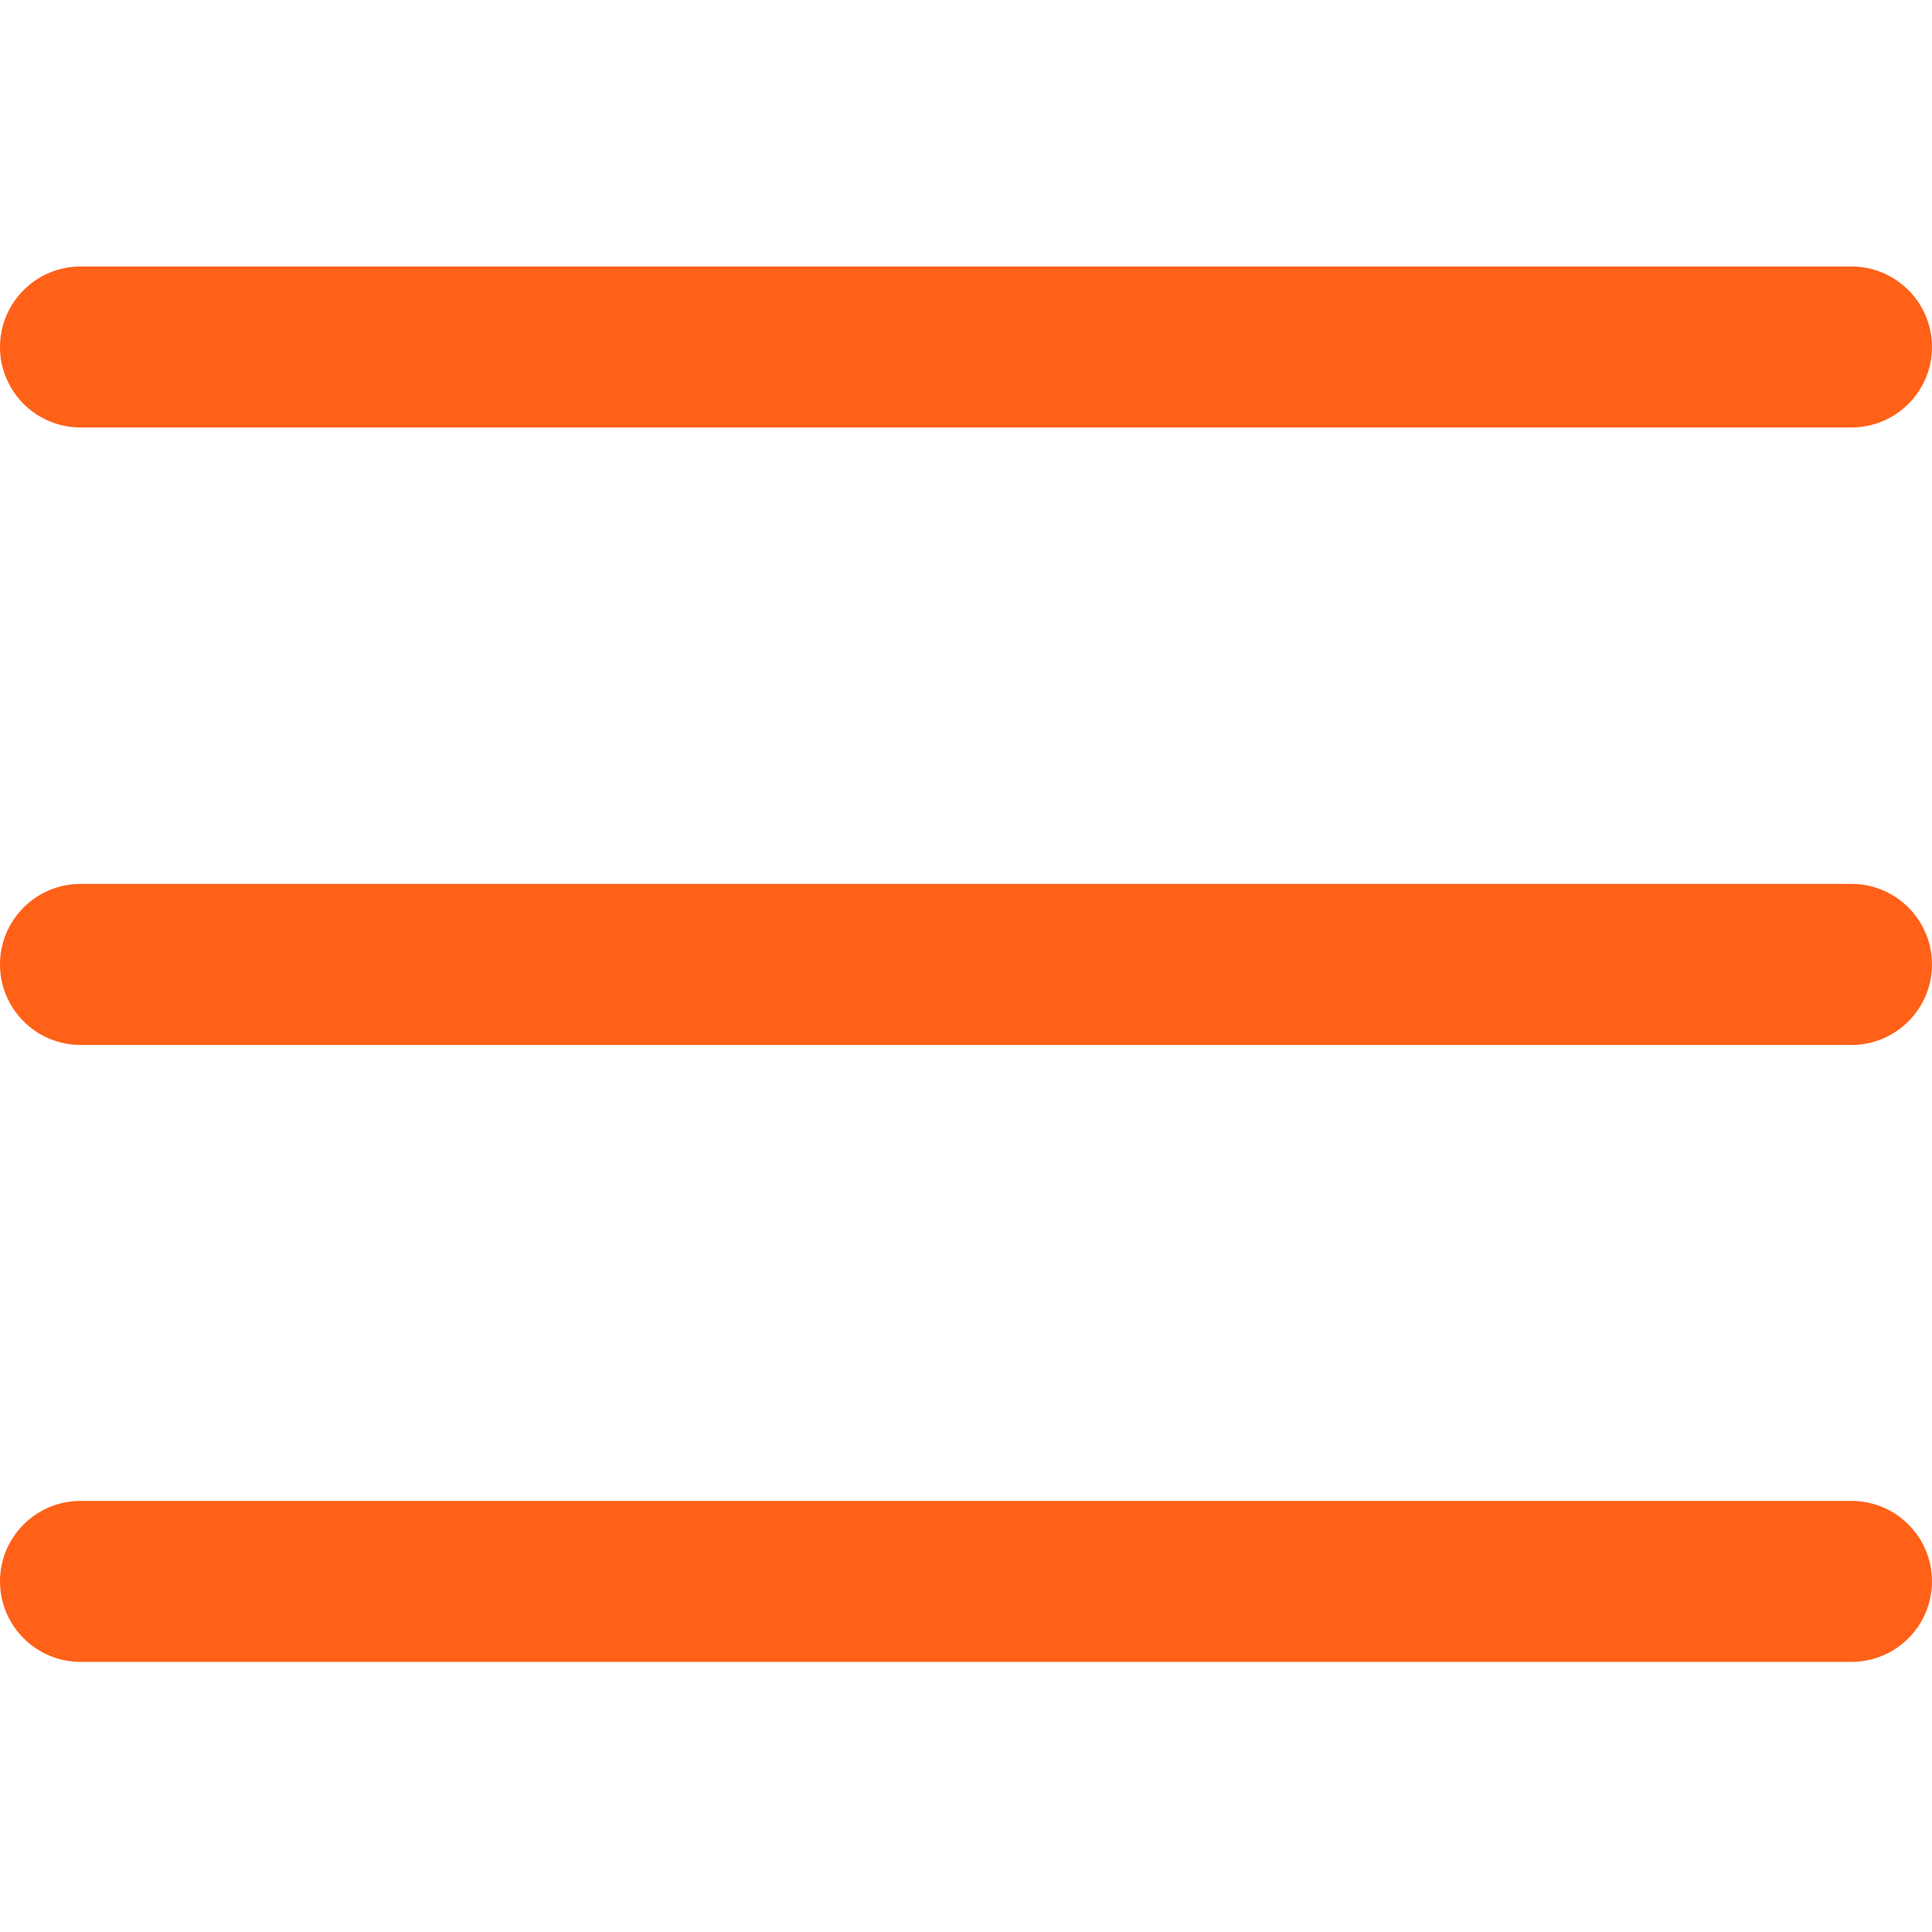 <svg width="16" height="16" viewBox="0 0 16 16" fill="none" xmlns="http://www.w3.org/2000/svg">
<path d="M15.333 8.654H0.667C0.299 8.654 0 8.355 0 7.987C0 7.619 0.299 7.32 0.667 7.32H15.333C15.701 7.32 16 7.619 16 7.987C16 8.355 15.701 8.654 15.333 8.654Z" fill="#FF6118"/>
<path d="M15.333 3.54H0.667C0.299 3.54 0 3.242 0 2.874C0 2.506 0.299 2.207 0.667 2.207H15.333C15.701 2.207 16 2.506 16 2.874C16 3.242 15.701 3.54 15.333 3.54Z" fill="#FF6118"/>
<path d="M15.333 13.763H0.667C0.299 13.763 0 13.464 0 13.096C0 12.728 0.299 12.43 0.667 12.43H15.333C15.701 12.43 16 12.728 16 13.096C16 13.464 15.701 13.763 15.333 13.763Z" fill="#FF6118"/>
</svg>
